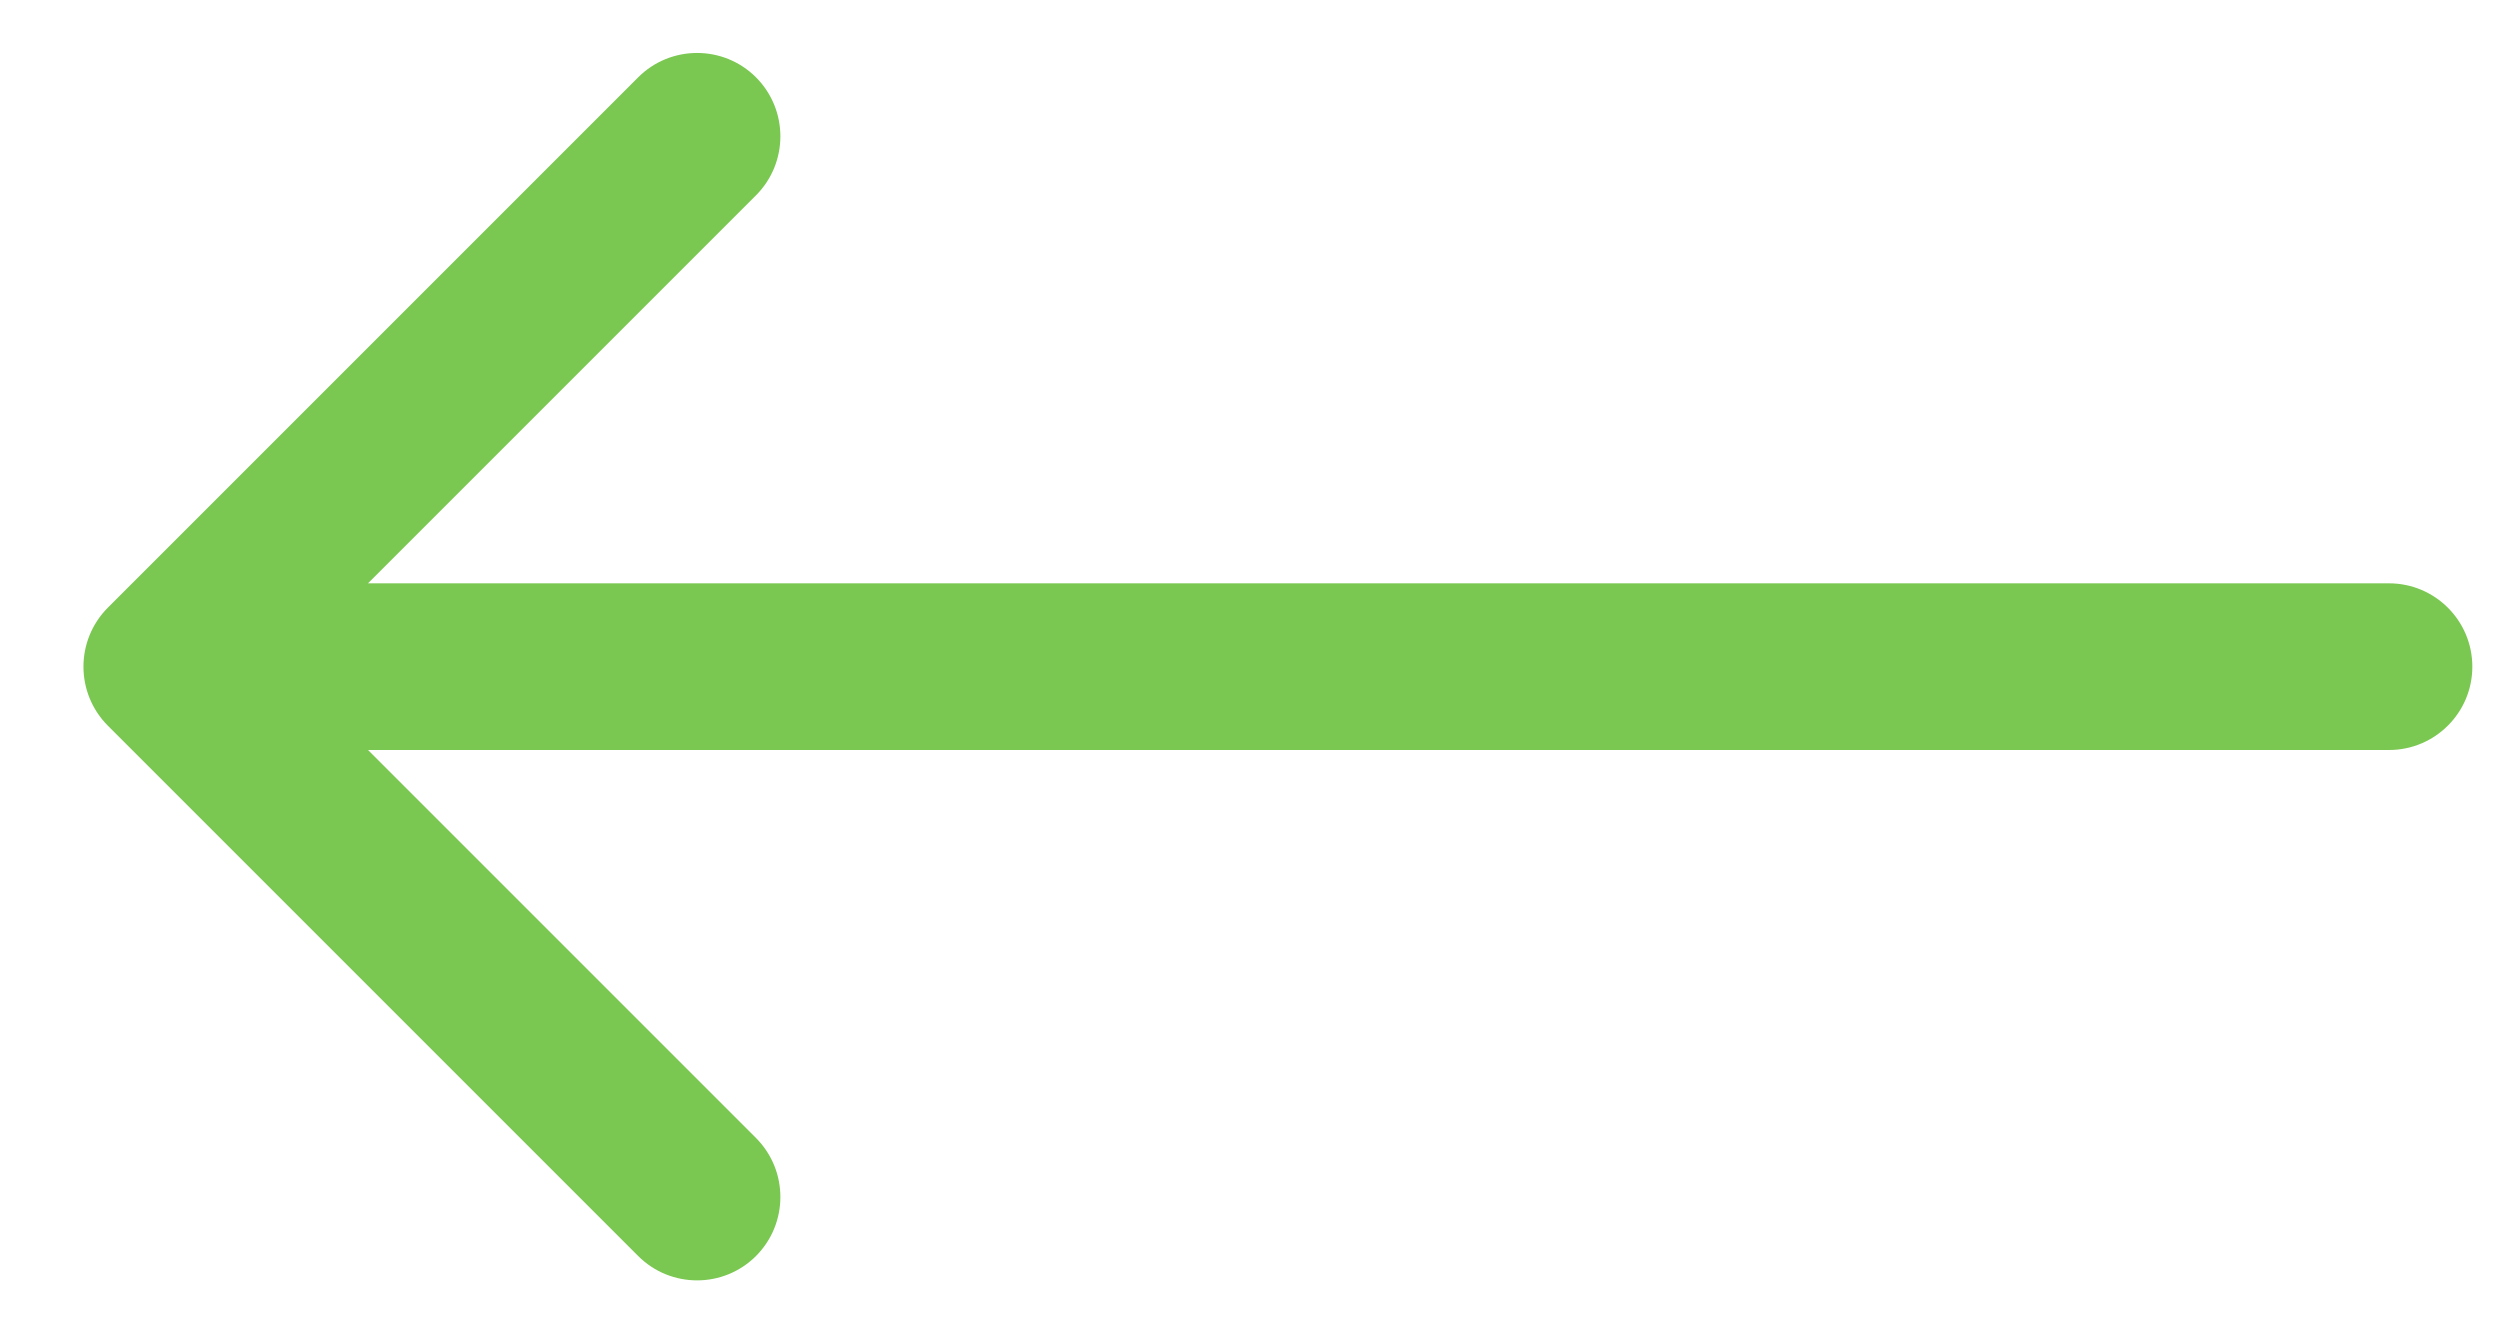 <svg width="15" height="8" viewBox="0 0 15 8" fill="none" xmlns="http://www.w3.org/2000/svg">
<path d="M14.334 3.5C14.61 3.5 14.834 3.724 14.834 4C14.834 4.276 14.61 4.5 14.334 4.5V3.5ZM0.647 4.354C0.452 4.158 0.452 3.842 0.647 3.646L3.829 0.464C4.024 0.269 4.341 0.269 4.536 0.464C4.731 0.66 4.731 0.976 4.536 1.172L1.708 4L4.536 6.828C4.731 7.024 4.731 7.34 4.536 7.536C4.341 7.731 4.024 7.731 3.829 7.536L0.647 4.354ZM14.334 4.5L6.966 4.5V3.5L14.334 3.5V4.5ZM6.966 4.5L1.001 4.5V3.5L6.966 3.5V4.5Z" fill="#7AC751"/>
</svg>

